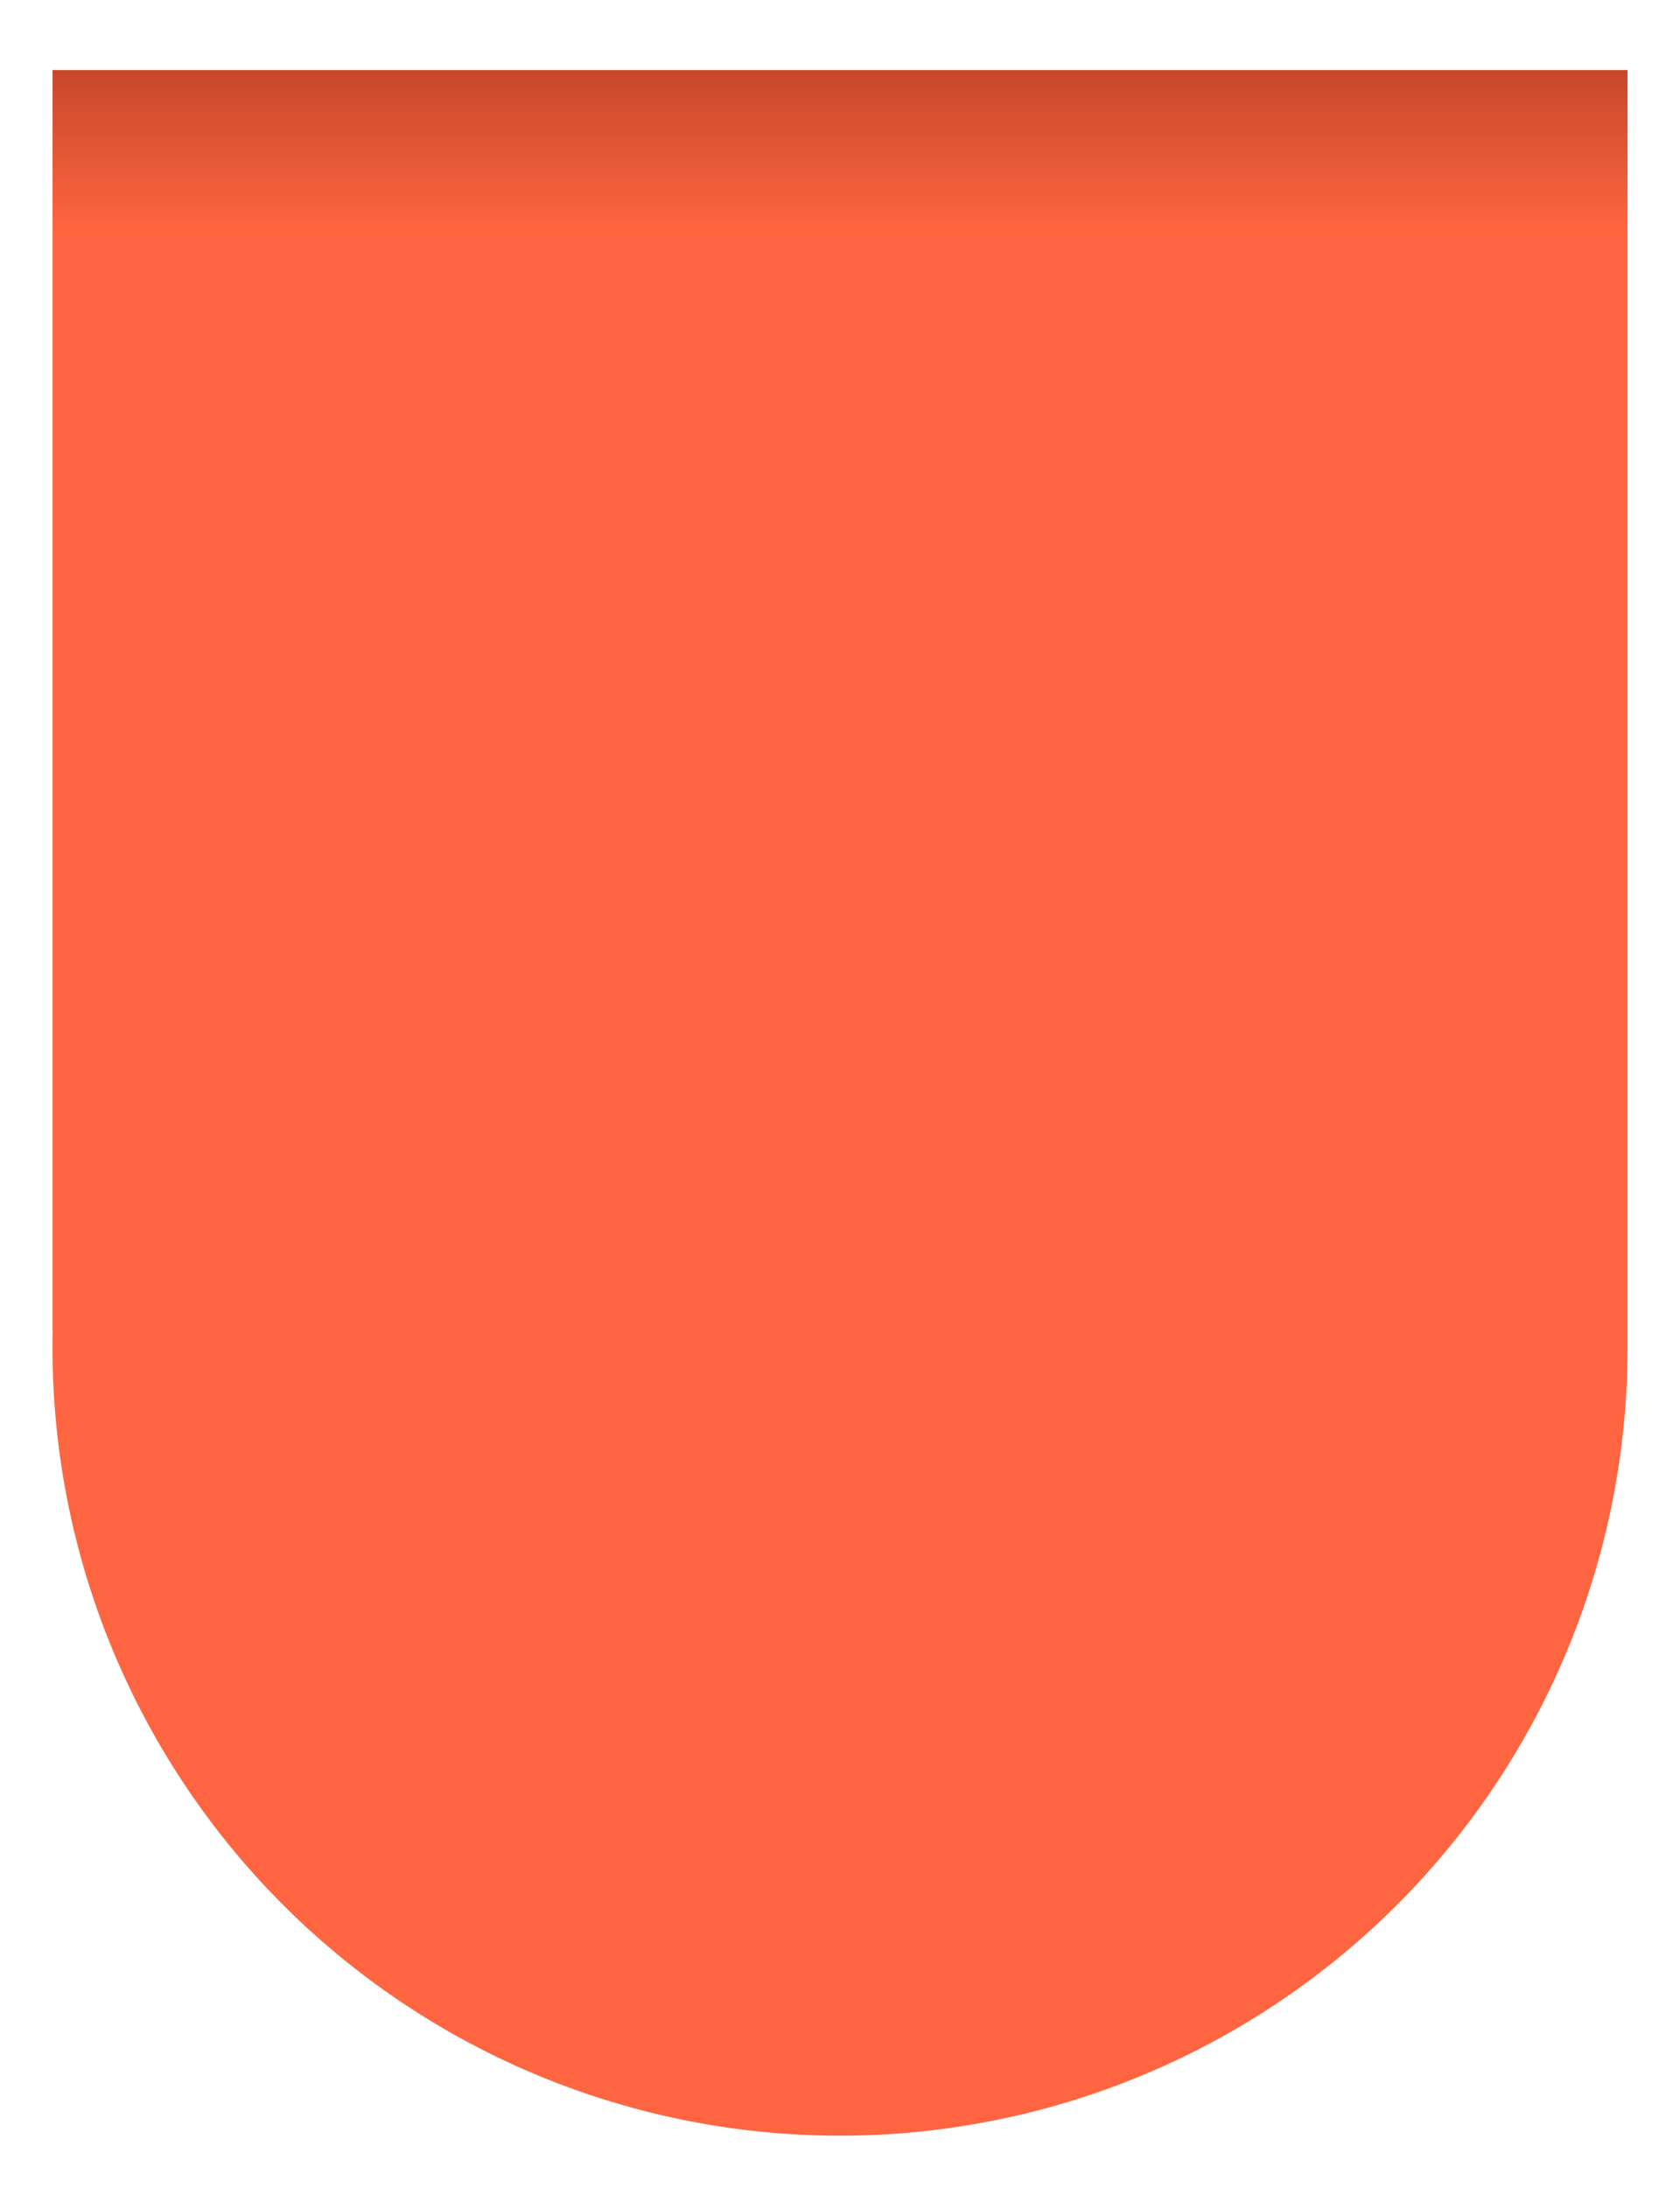 <svg xmlns="http://www.w3.org/2000/svg" width="47.999" height="62.5" viewBox="0 0 47.999 62.5">
    <defs>
        <linearGradient id="ln54jd9kob" x1=".5" x2=".5" y2=".085" gradientUnits="objectBoundingBox">
            <stop offset="0" stop-color="#c14123"/>
            <stop offset="1" stop-color="#ff623c"/>
        </linearGradient>
        <filter id="pnar0abwoa" width="47.999" height="62.5" x="0" y="0" filterUnits="userSpaceOnUse">
            <feOffset dy="2"/>
            <feGaussianBlur result="blur" stdDeviation=".5"/>
            <feFlood flood-opacity=".102"/>
            <feComposite in2="blur" operator="in"/>
            <feComposite in="SourceGraphic"/>
        </filter>
    </defs>
    <g filter="url(#pnar0abwoa)">
        <path fill="url(#ln54jd9kob)" d="M8349-1842.5q0-.25.006-.5H8349v-36h45v36.5a22.5 22.5 0 0 1-22.5 22.5 22.5 22.5 0 0 1-22.5-22.5z" opacity="0.98" transform="translate(-8347.5 1879)"/>
    </g>
</svg>
